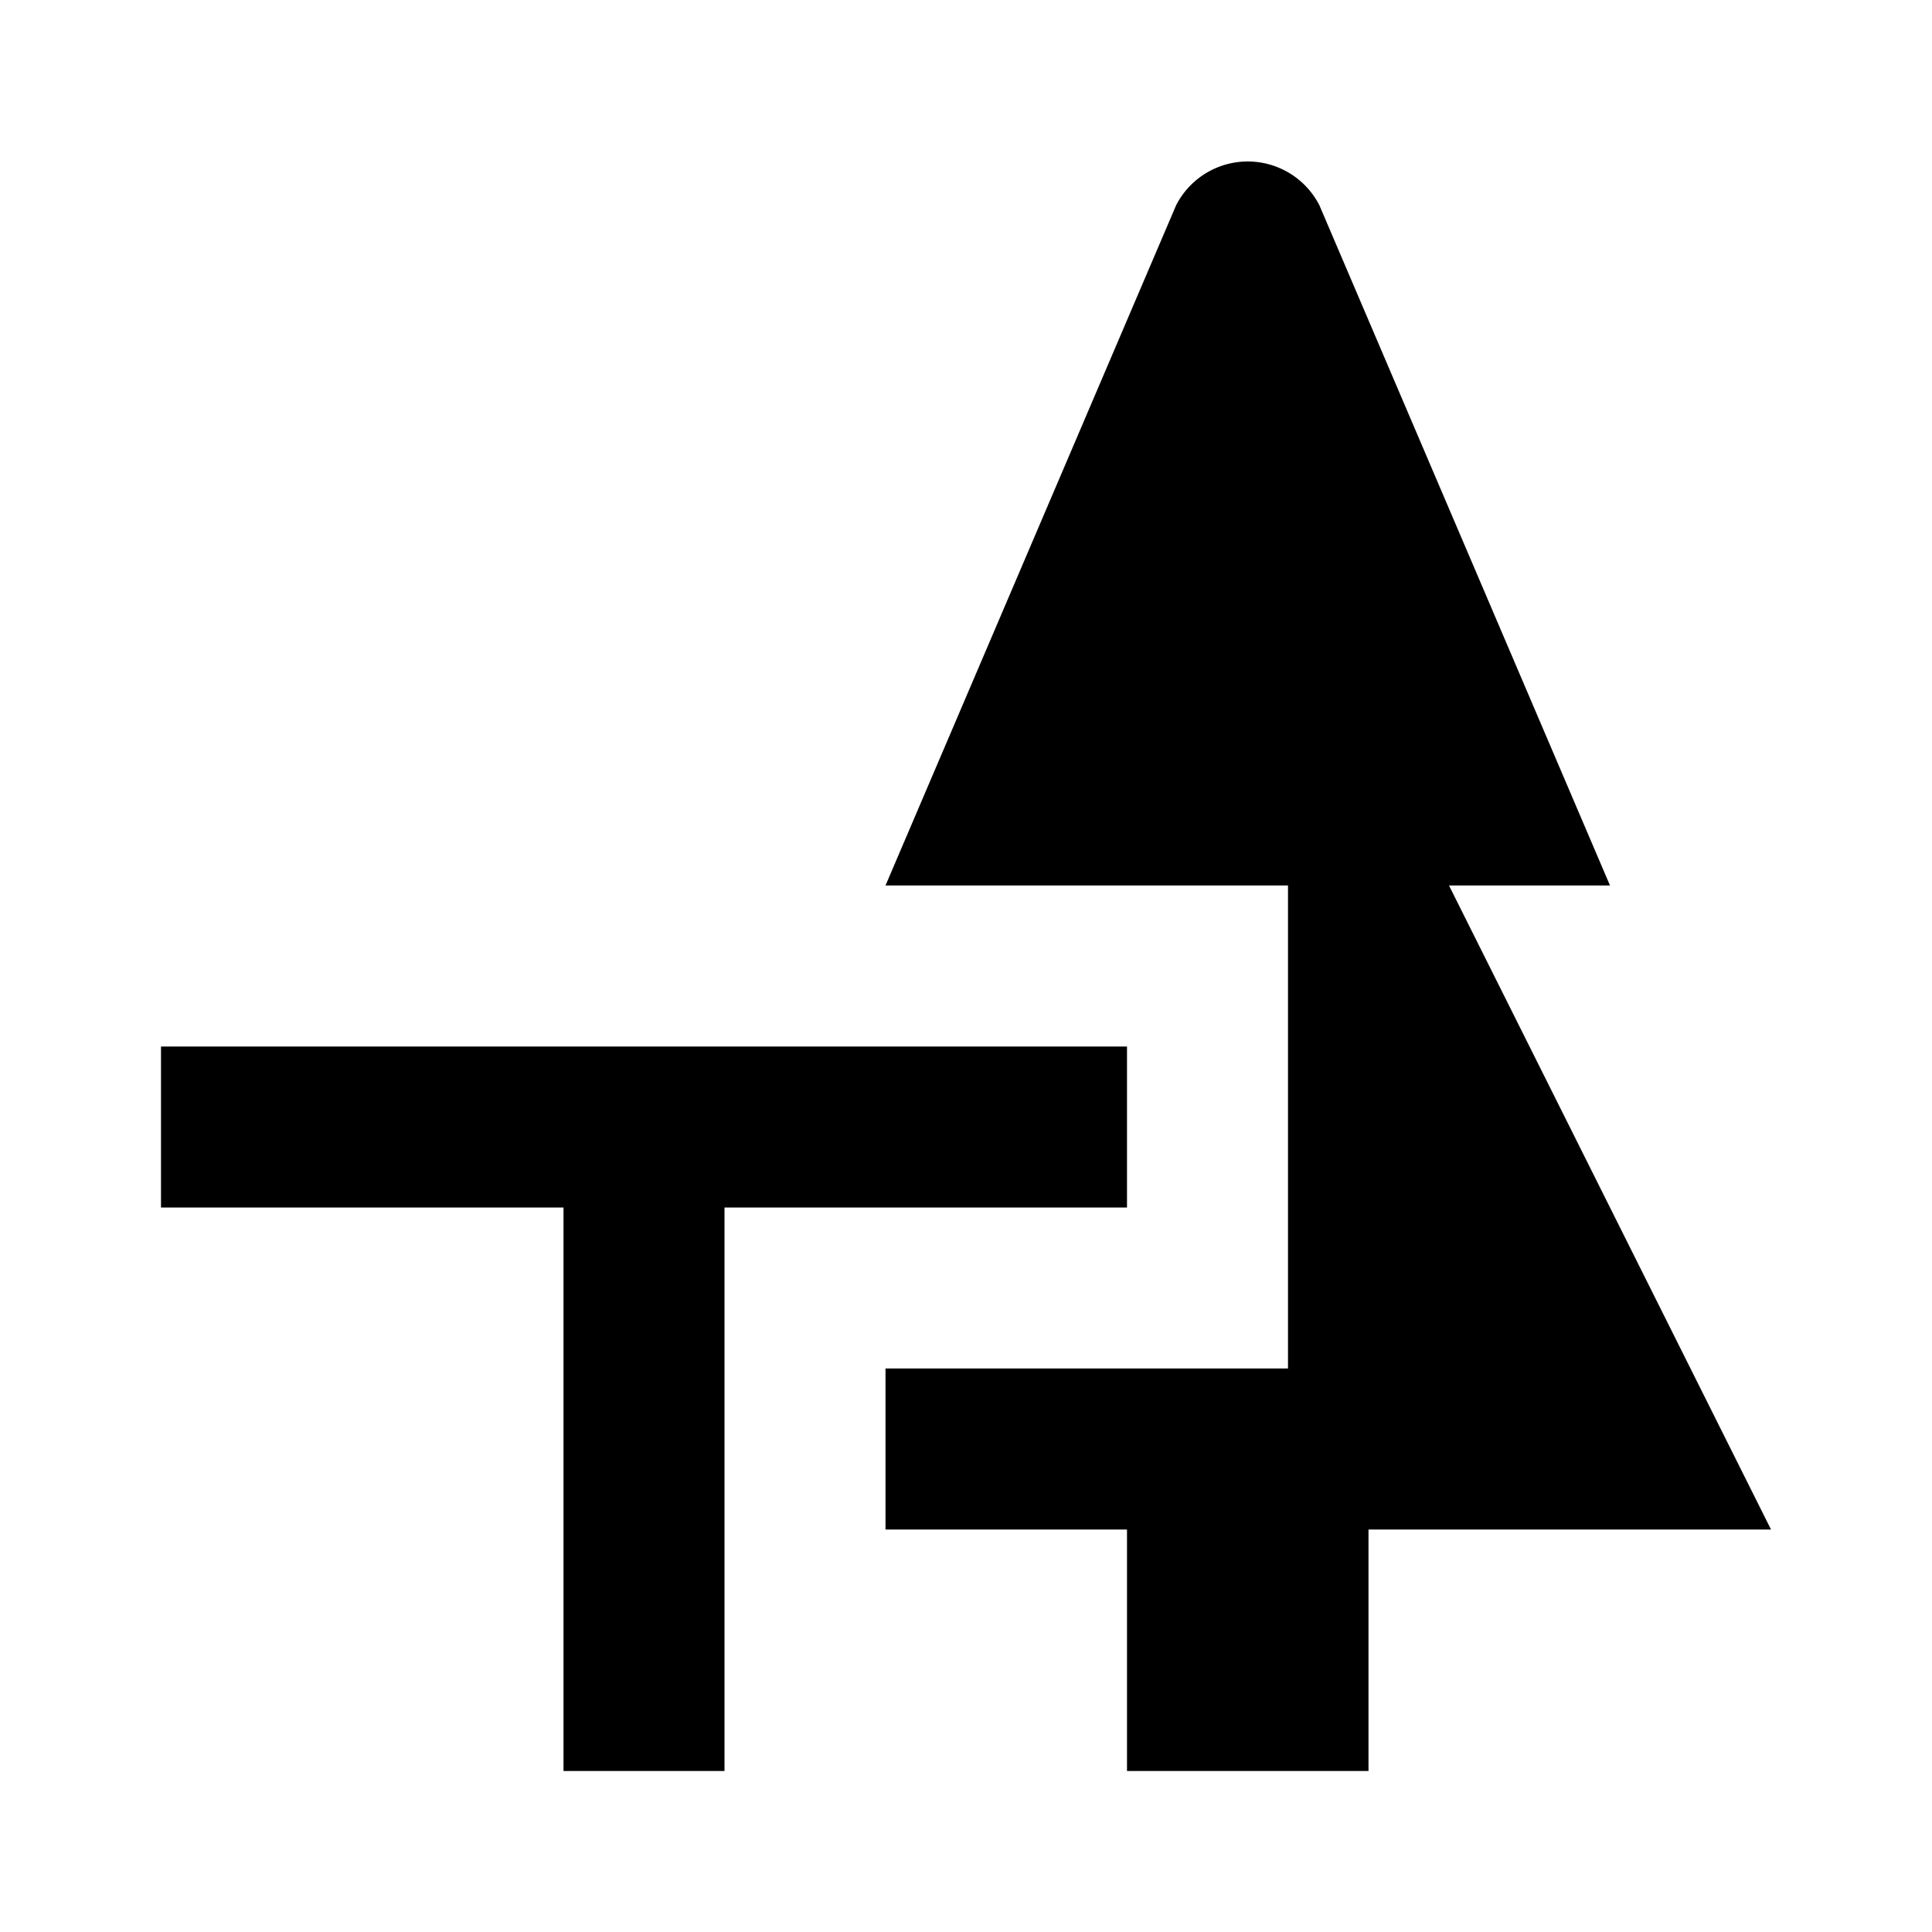 <svg xmlns="http://www.w3.org/2000/svg" width="24" height="24" viewBox="0 0 24 24"><rect width="24" height="24" style="fill:none"/><path d="M14,13v2H9v7H7V15H2V13Zm8,6H17v3H14V19H11V17h5V11H11l3.61-8.45a1,1,0,0,1,1.78,0L20,11H18Z"/></svg>